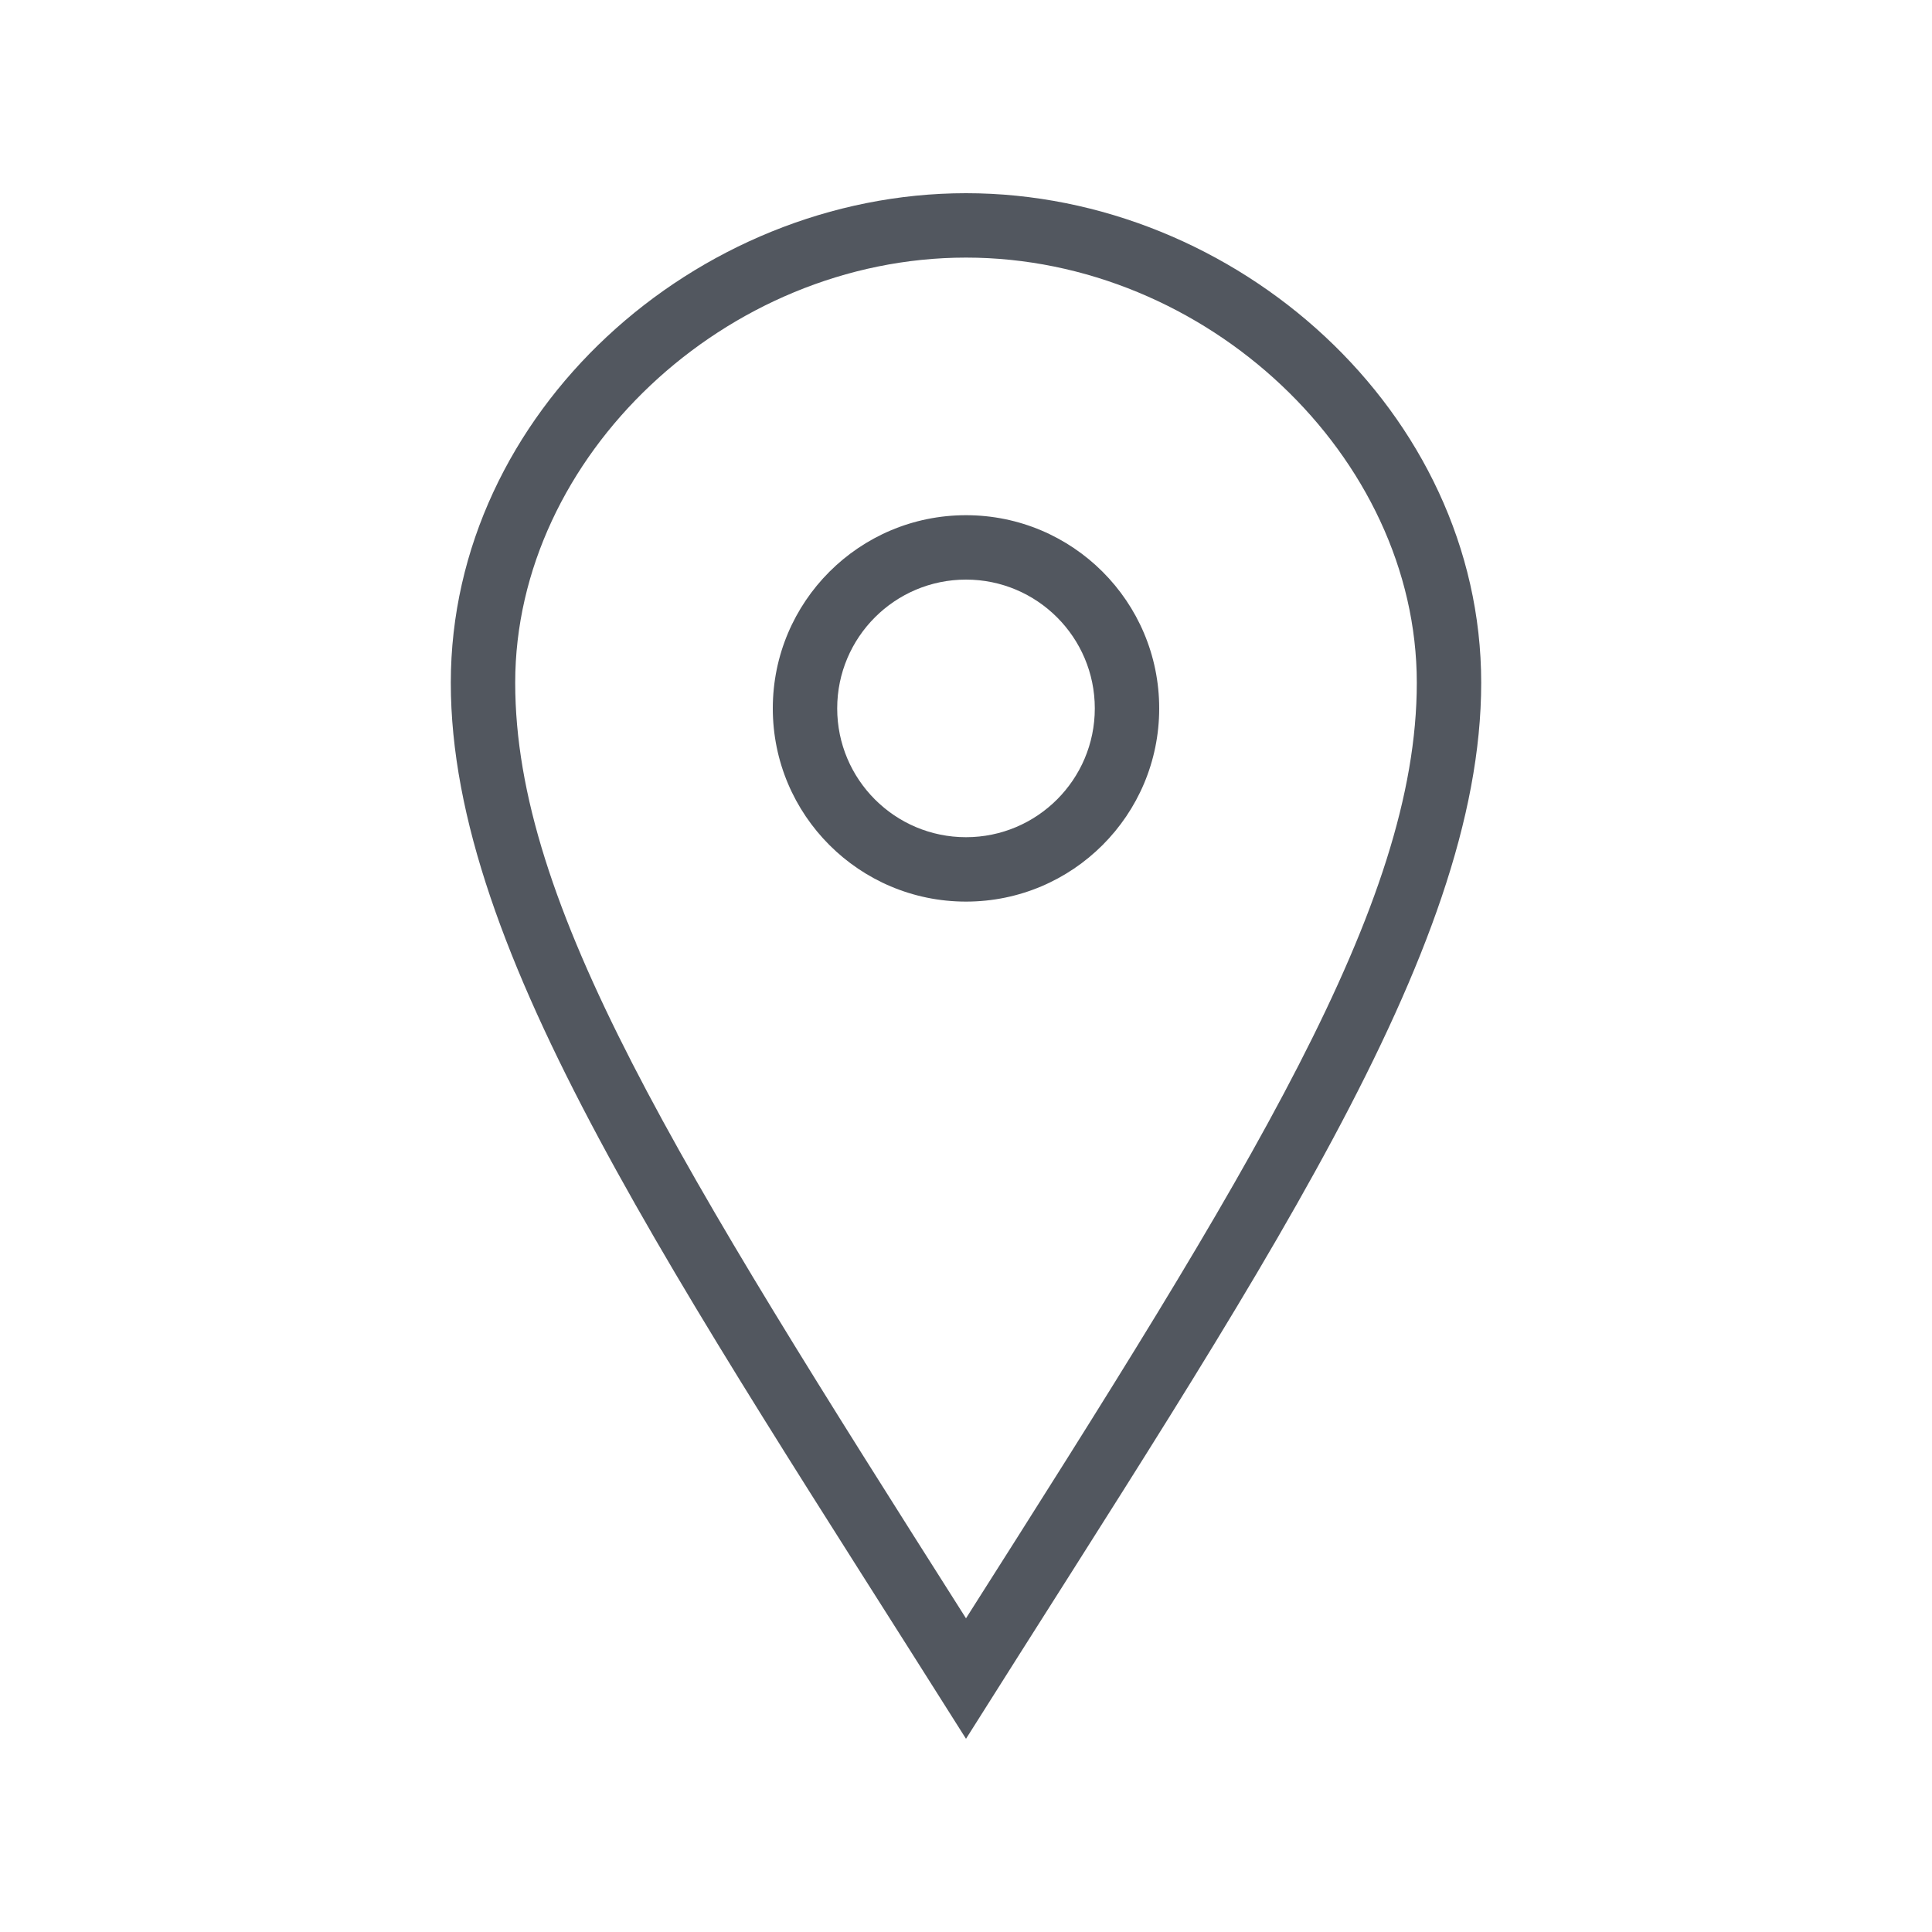 <svg width="30" height="30" viewBox="0 0 30 30" fill="none" xmlns="http://www.w3.org/2000/svg">
<path fillRule="evenodd" clipRule="evenodd" d="M15 13C13.896 13 13 12.104 13 11C13 9.896 13.896 9 15 9C16.104 9 17 9.896 17 11C17 12.104 16.104 13 15 13ZM15 8C13.343 8 12 9.343 12 11C12 12.657 13.343 14 15 14C16.657 14 18 12.657 18 11C18 9.343 16.657 8 15 8ZM8 10.602C8 7.085 11.271 4 15 4C18.729 4 22 7.085 22 10.602C22 14.057 19.437 18.145 15 25.129C10.511 18.056 8 14.057 8 10.602ZM15 3C10.802 3 7 6.403 7 10.602C7 14.8 10.469 19.812 15 27C19.531 19.812 23 14.8 23 10.602C23 6.403 19.199 3 15 3Z" fill="#52575F"/>
</svg>
